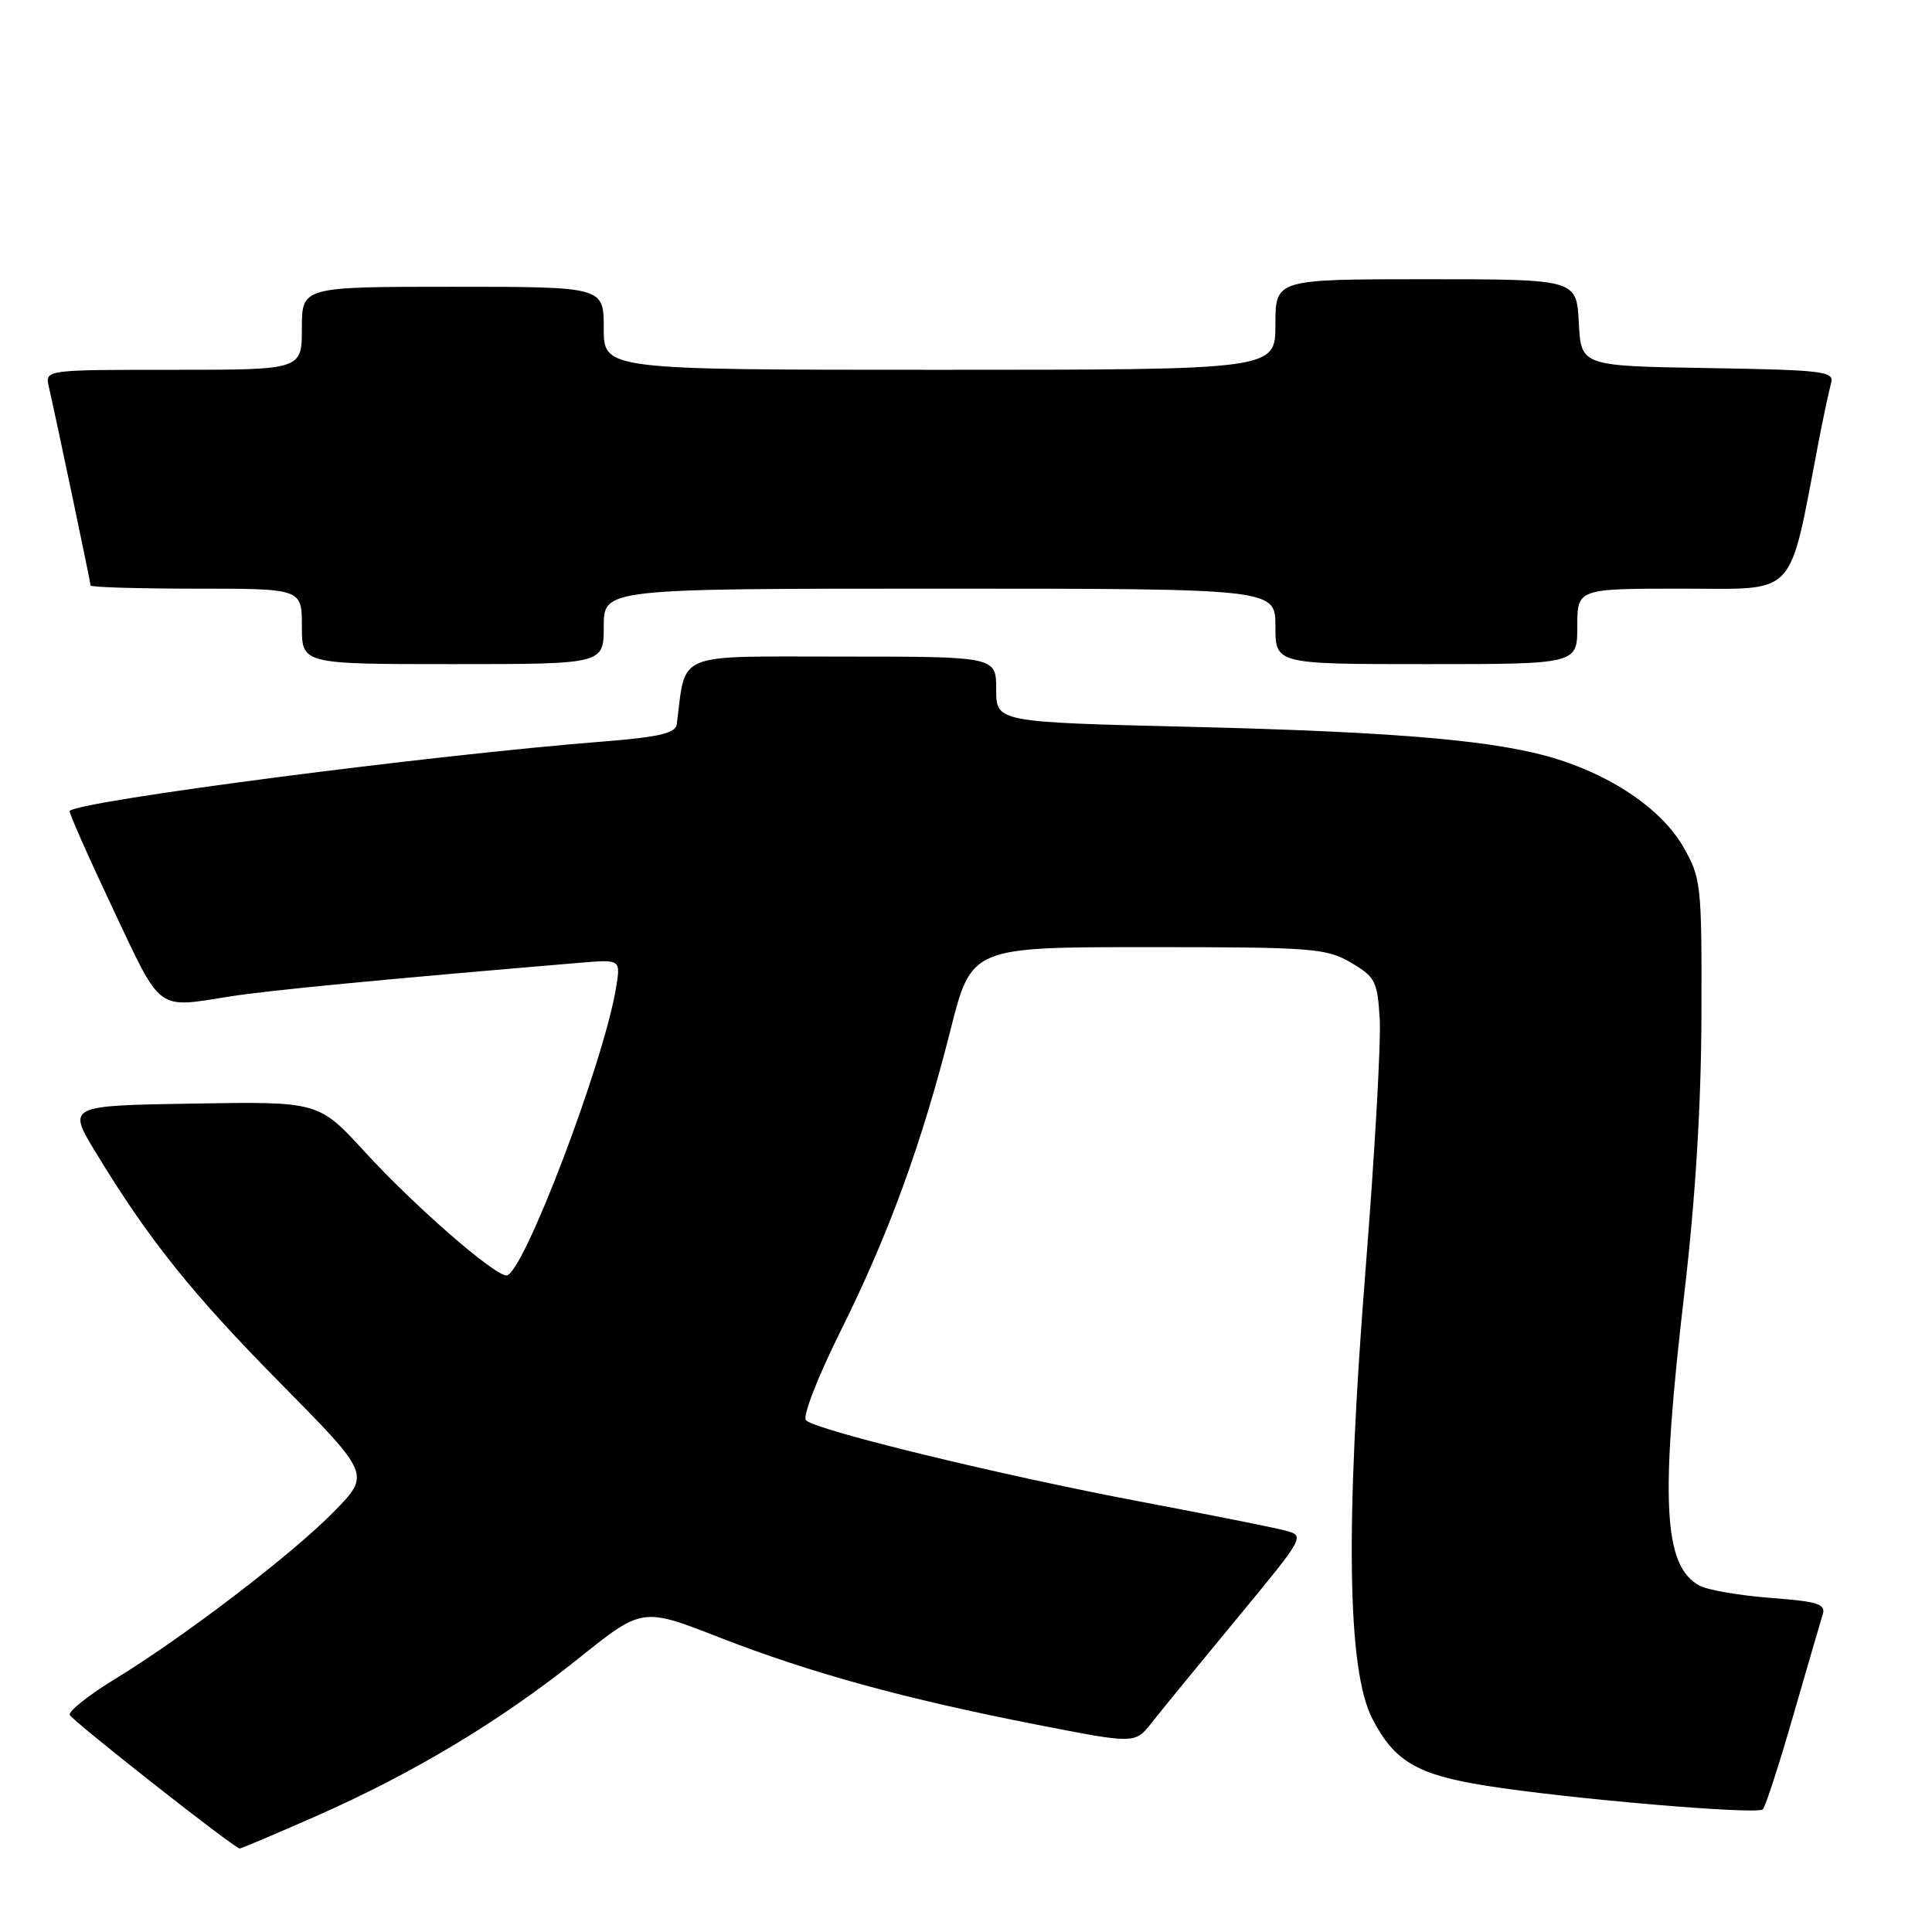 <?xml version="1.0" encoding="UTF-8" standalone="no"?>
<!DOCTYPE svg PUBLIC "-//W3C//DTD SVG 1.1//EN" "http://www.w3.org/Graphics/SVG/1.1/DTD/svg11.dtd" >
<svg xmlns="http://www.w3.org/2000/svg" xmlns:xlink="http://www.w3.org/1999/xlink" version="1.1" viewBox="0 0 256 256">
 <g >
 <path fill="currentColor"
d=" M 41.81 240.68 C 54.74 234.99 66.32 228.03 76.67 219.74 C 85.11 212.98 85.11 212.98 95.30 216.96 C 107.44 221.69 119.86 225.10 137.45 228.54 C 150.39 231.07 150.39 231.07 152.59 228.29 C 153.79 226.75 158.87 220.55 163.87 214.50 C 172.96 203.50 172.96 203.50 170.23 202.79 C 168.73 202.39 160.12 200.68 151.10 198.97 C 132.70 195.50 108.12 189.52 106.80 188.20 C 106.31 187.71 108.30 182.58 111.36 176.42 C 117.76 163.56 122.10 151.66 125.94 136.50 C 128.72 125.50 128.72 125.50 152.11 125.50 C 173.89 125.50 175.74 125.64 179.00 127.55 C 182.23 129.44 182.52 130.02 182.82 135.05 C 183.00 138.05 182.16 152.88 180.96 168.00 C 178.24 202.31 178.52 221.31 181.84 227.74 C 184.75 233.38 187.77 235.16 196.87 236.61 C 207.78 238.35 232.84 240.49 233.58 239.75 C 233.93 239.40 235.74 233.83 237.60 227.37 C 239.46 220.90 241.23 214.87 241.51 213.95 C 241.96 212.54 240.94 212.21 234.61 211.73 C 230.53 211.42 226.29 210.69 225.20 210.11 C 220.40 207.54 219.95 198.86 223.20 171.23 C 224.65 158.85 225.42 146.39 225.45 134.50 C 225.50 117.19 225.41 116.34 223.05 112.23 C 220.30 107.42 214.06 103.05 206.50 100.64 C 198.69 98.15 185.65 96.99 157.75 96.31 C 132.00 95.69 132.00 95.69 132.00 91.34 C 132.00 87.00 132.00 87.00 111.55 87.00 C 89.10 87.00 90.94 86.24 89.67 96.00 C 89.52 97.15 87.28 97.67 79.99 98.25 C 57.23 100.03 10.65 106.09 9.23 107.45 C 9.08 107.59 11.65 113.40 14.93 120.35 C 21.49 134.25 20.62 133.60 30.50 132.03 C 35.56 131.23 50.58 129.78 76.87 127.57 C 82.24 127.12 82.24 127.12 81.64 130.81 C 80.06 140.66 69.28 169.00 67.11 169.00 C 65.46 169.00 54.91 159.80 48.34 152.63 C 42.22 145.95 42.22 145.95 25.57 146.23 C 8.91 146.50 8.91 146.50 12.71 152.74 C 19.74 164.31 25.45 171.43 37.29 183.42 C 49.07 195.36 49.07 195.36 44.29 200.26 C 38.80 205.88 24.43 216.87 15.22 222.49 C 11.77 224.60 9.08 226.73 9.24 227.23 C 9.48 227.94 30.75 244.68 31.75 244.94 C 31.88 244.97 36.41 243.06 41.81 240.68 Z  M 80.00 83.00 C 80.00 78.00 80.00 78.00 124.50 78.00 C 169.00 78.00 169.00 78.00 169.00 83.00 C 169.00 88.00 169.00 88.00 189.00 88.00 C 209.00 88.00 209.00 88.00 209.00 83.00 C 209.00 78.00 209.00 78.00 222.92 78.00 C 238.36 78.00 236.94 79.53 240.98 58.50 C 241.62 55.20 242.36 51.72 242.63 50.77 C 243.08 49.20 241.68 49.03 226.31 48.77 C 209.50 48.50 209.50 48.50 209.20 42.75 C 208.90 37.00 208.90 37.00 188.95 37.00 C 169.00 37.00 169.00 37.00 169.00 43.00 C 169.00 49.00 169.00 49.00 124.50 49.00 C 80.00 49.00 80.00 49.00 80.00 43.50 C 80.00 38.00 80.00 38.00 60.00 38.00 C 40.00 38.00 40.00 38.00 40.00 43.50 C 40.00 49.00 40.00 49.00 22.98 49.00 C 5.96 49.00 5.96 49.00 6.47 51.25 C 7.54 55.94 12.00 77.18 12.00 77.58 C 12.00 77.81 18.30 78.00 26.00 78.00 C 40.00 78.00 40.00 78.00 40.00 83.00 C 40.00 88.00 40.00 88.00 60.00 88.00 C 80.00 88.00 80.00 88.00 80.00 83.00 Z "/>
</g>
</svg>